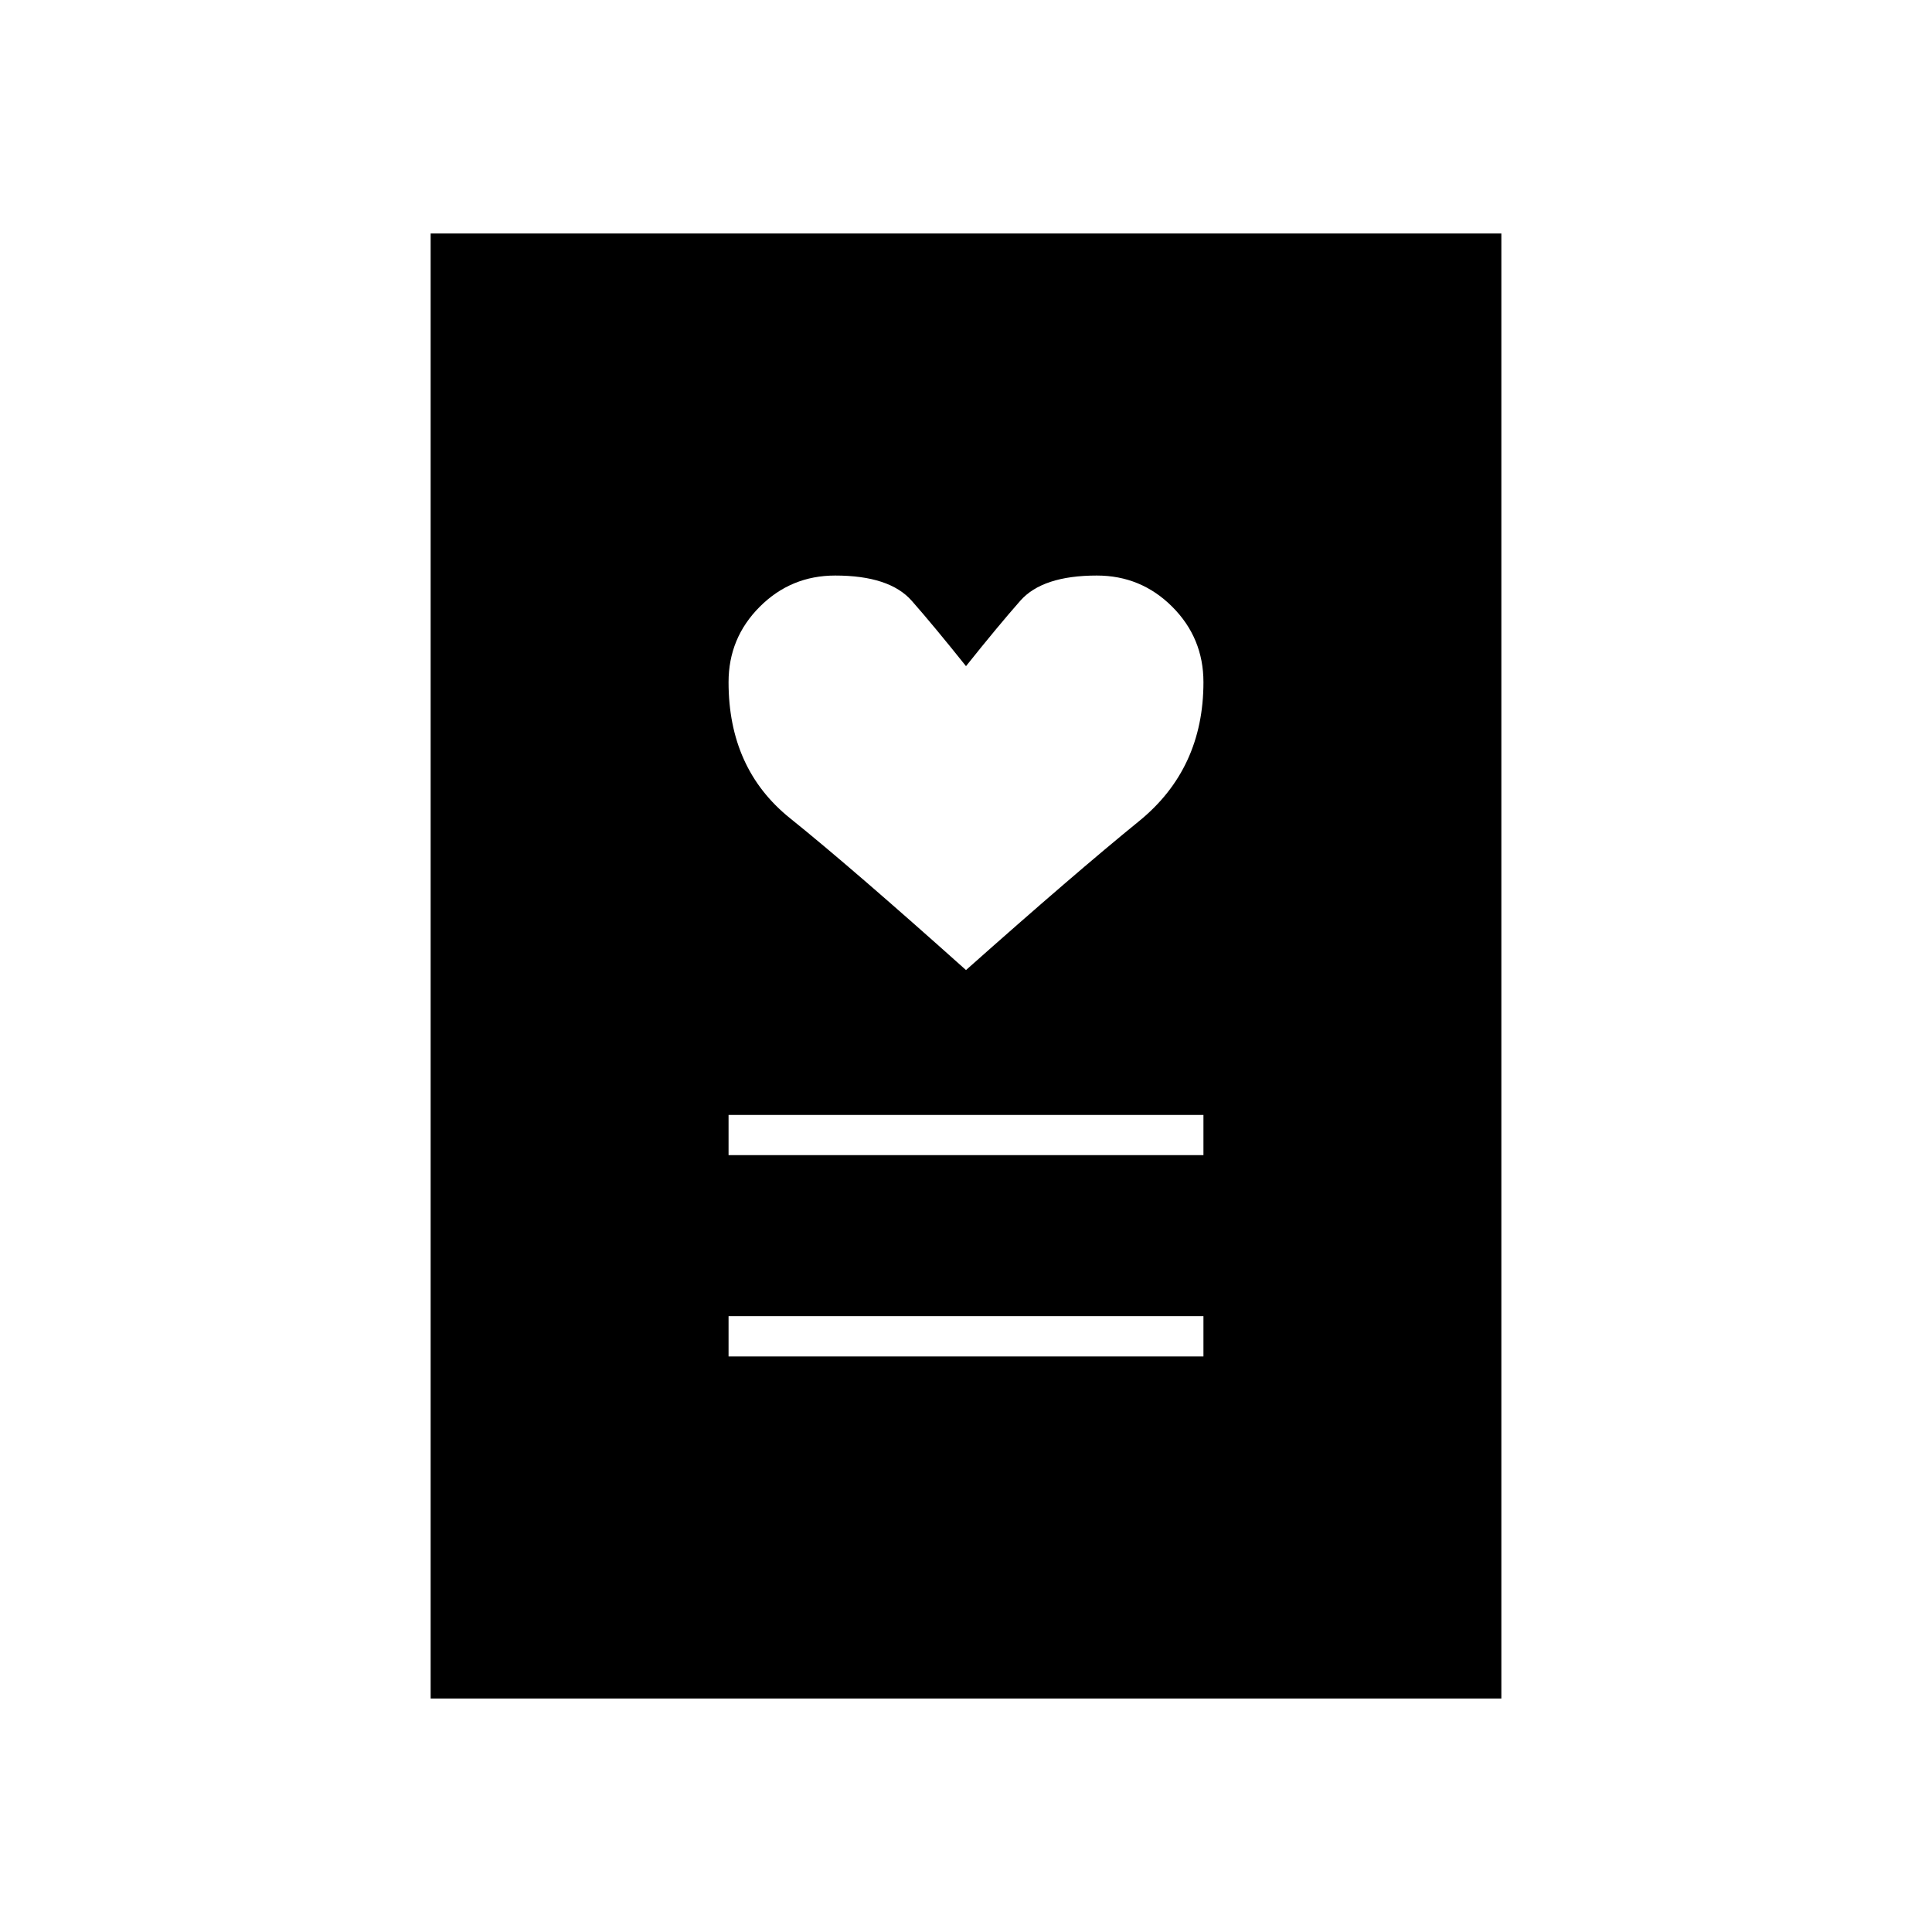 <svg xmlns="http://www.w3.org/2000/svg" height="20" width="20"><path d="M7.542 14.042h4.916v-.417H7.542Zm0-2.084h4.916v-.416H7.542ZM10 10.042q1.125-1 1.792-1.542.666-.542.666-1.438 0-.458-.323-.781t-.781-.323q-.562 0-.792.261-.229.26-.562.677-.333-.417-.562-.677-.23-.261-.792-.261-.458 0-.781.323t-.323.781q0 .896.635 1.407.635.51 1.823 1.573Zm-5.542 7.541V2.417h11.084v15.166Z"/></svg>